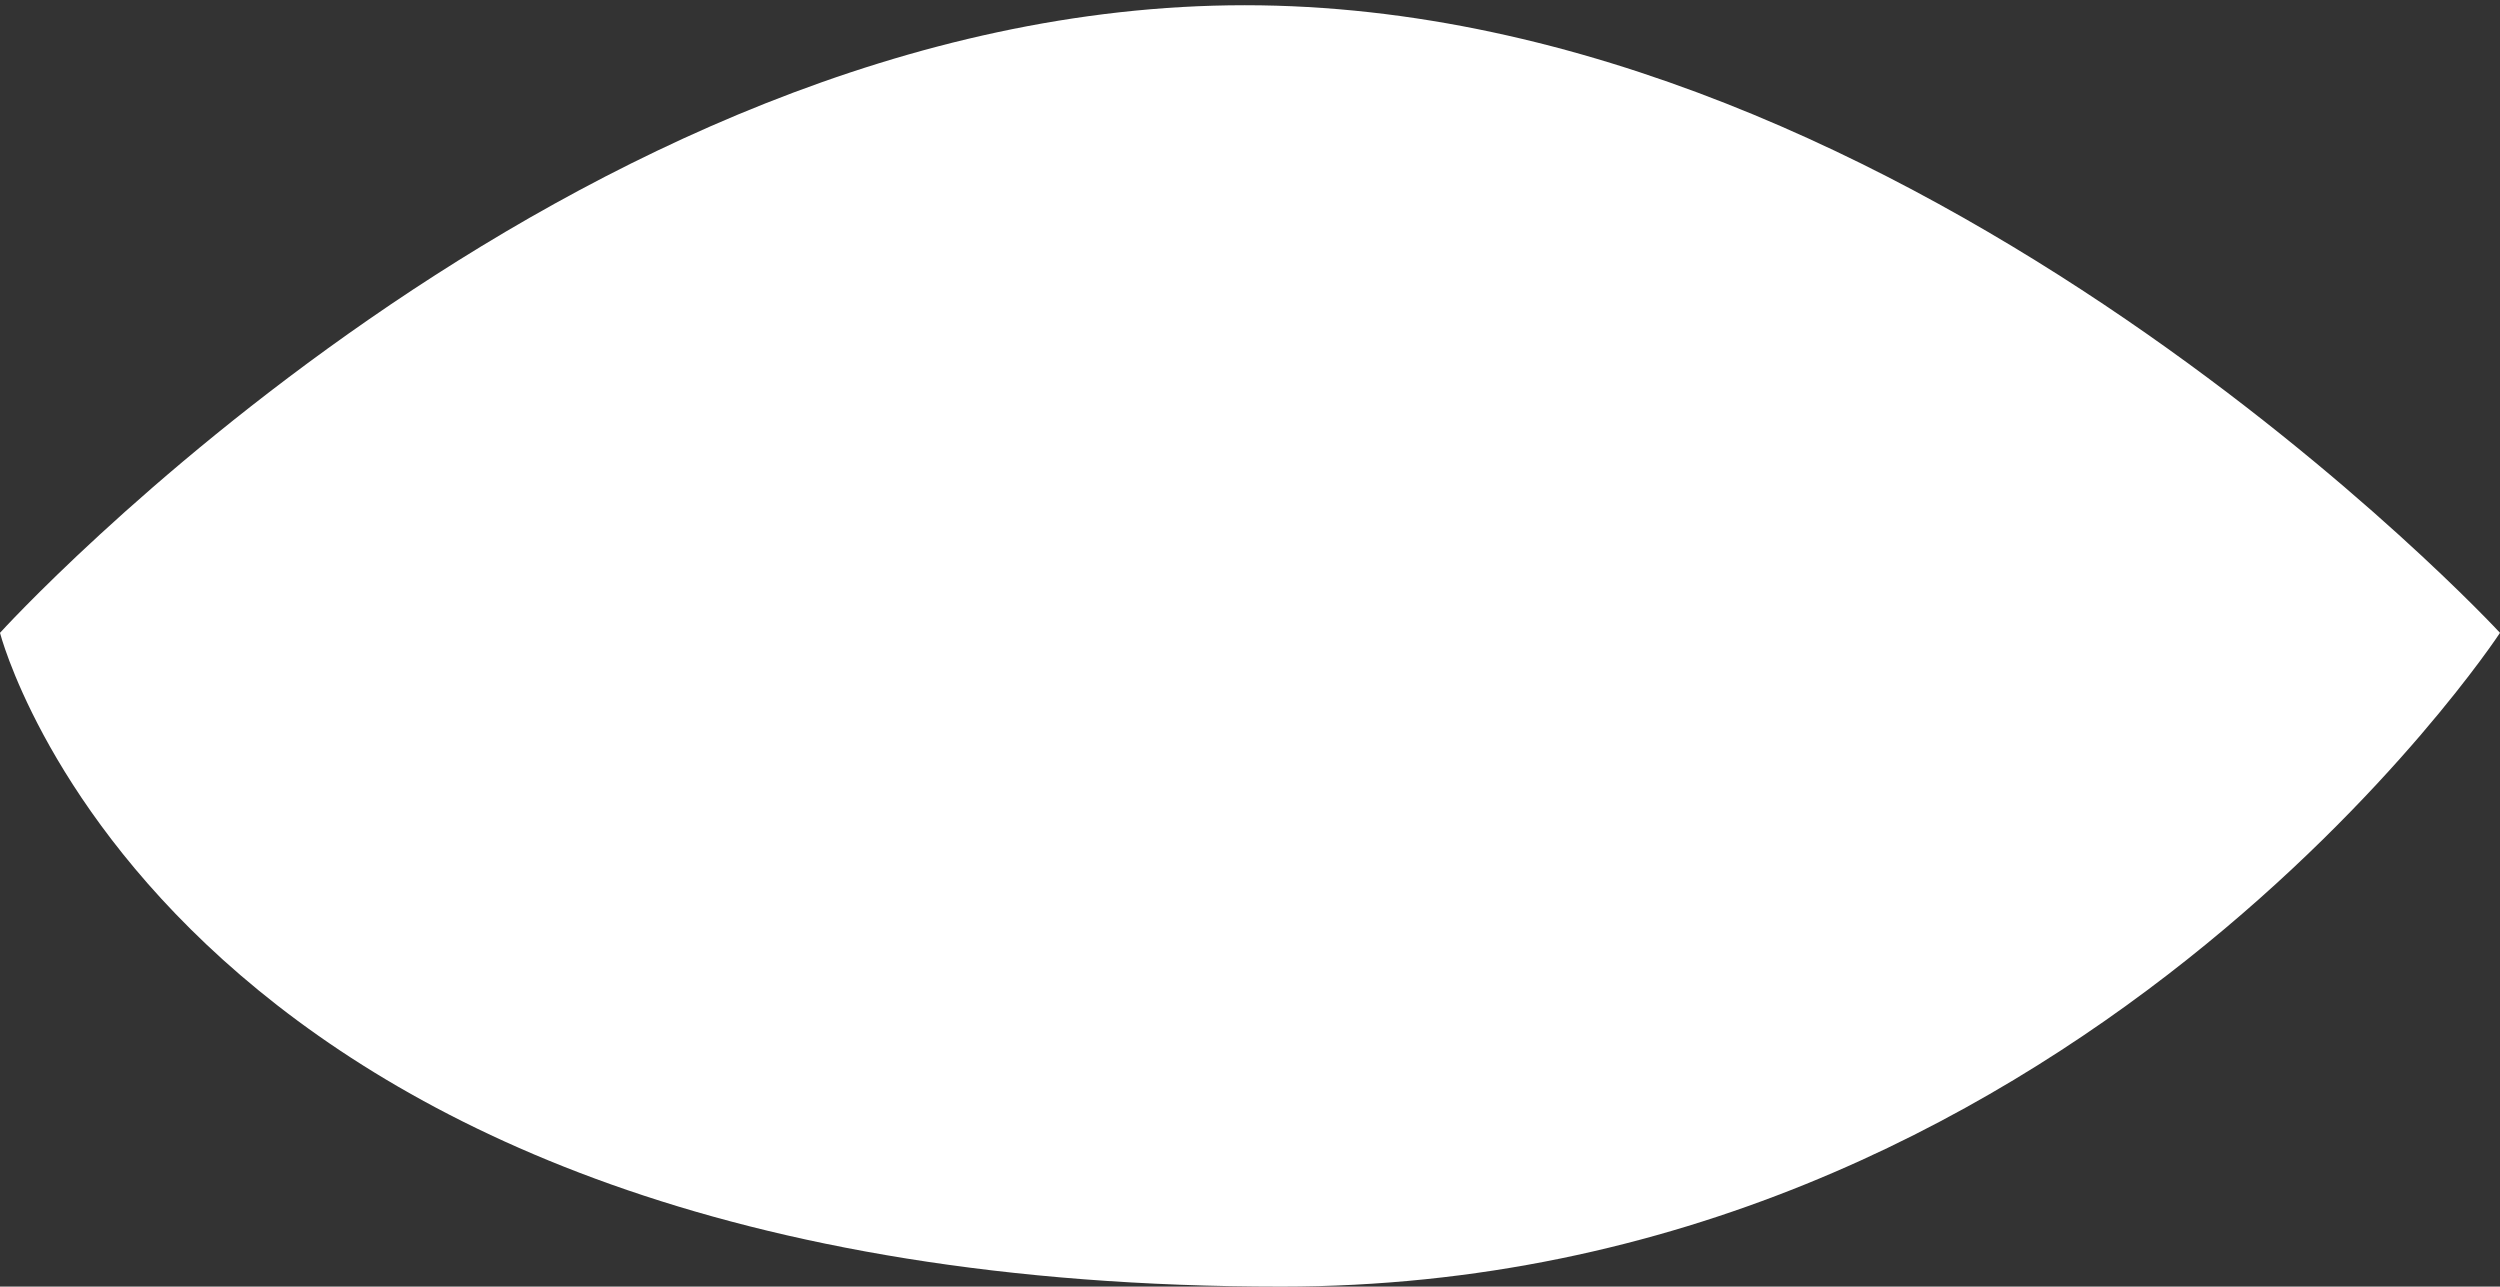<svg width="239" height="123" viewBox="0 0 239 123" fill="none" xmlns="http://www.w3.org/2000/svg">
<rect x="0" y="0" width="239" height="123" fill="#333333" stroke="none"/>
<path d="M239 60.5C239 60.5 198 123 122.5 123C16 123 0 60.5 0 60.5C0 60.5 54.5 0.5 119 0.5C183.5 0.5 239 60.5 239 60.5Z" fill="white"/>
</svg>
